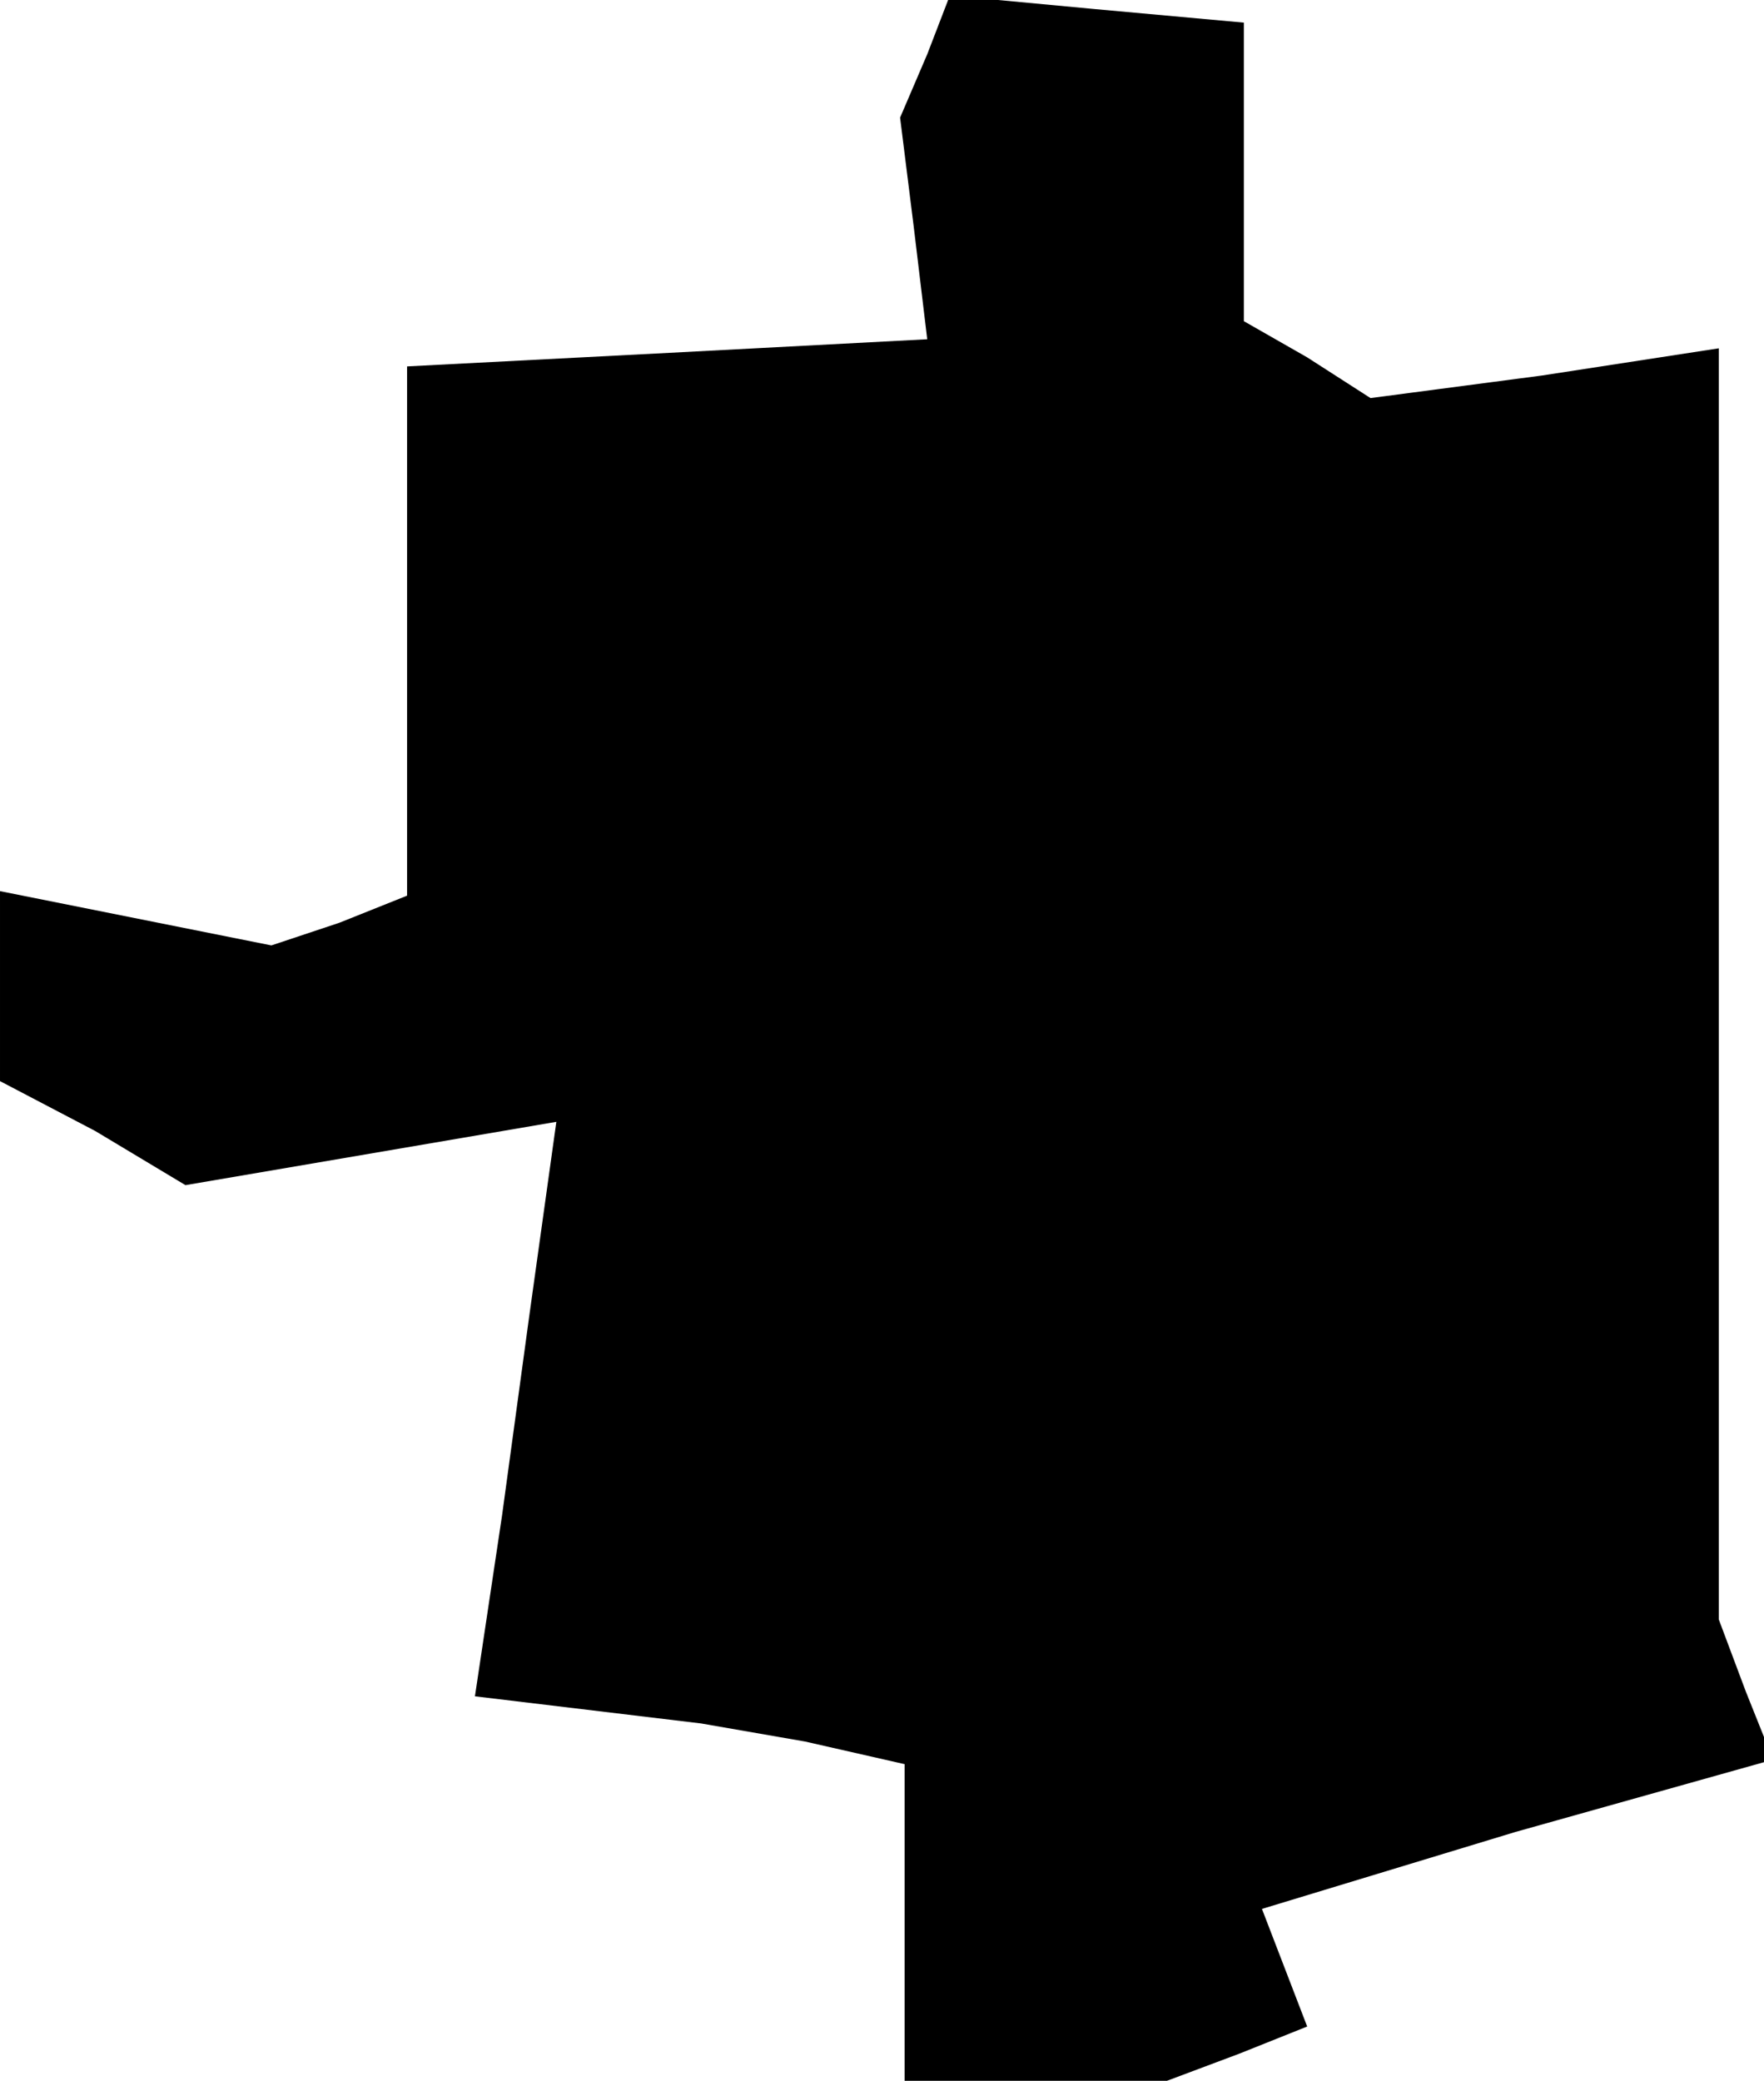 <?xml version="1.0" standalone="no"?>
<!DOCTYPE svg PUBLIC "-//W3C//DTD SVG 20010904//EN"
 "http://www.w3.org/TR/2001/REC-SVG-20010904/DTD/svg10.dtd">
<svg version="1.0" xmlns="http://www.w3.org/2000/svg"
 width="39pt" height="46pt" viewBox="0 0 39 46"
 preserveAspectRatio="xMidYMid meet">
<g transform="translate(0,46) scale(0.1,-0.1)"
fill="#000000" stroke="none">
<path d="M205 448 l-6 -14 3 -24 3 -25 -57 -3 -58 -3 0 -58 0 -59 -15 -6 -15
-5 -30 6 -30 6 0 -21 0 -21 21 -11 20 -12 41 7 41 7 -6 -43 -6 -44 -3 -20 -3
-20 25 -3 25 -3 23 -4 22 -5 0 -35 0 -35 29 0 29 0 16 6 15 6 -5 13 -5 13 56
17 57 16 -6 15 -6 16 0 140 0 141 -39 -6 -38 -5 -14 9 -14 8 0 33 0 33 -33 3
-32 3 -5 -13z"/>
</g>
</svg>
